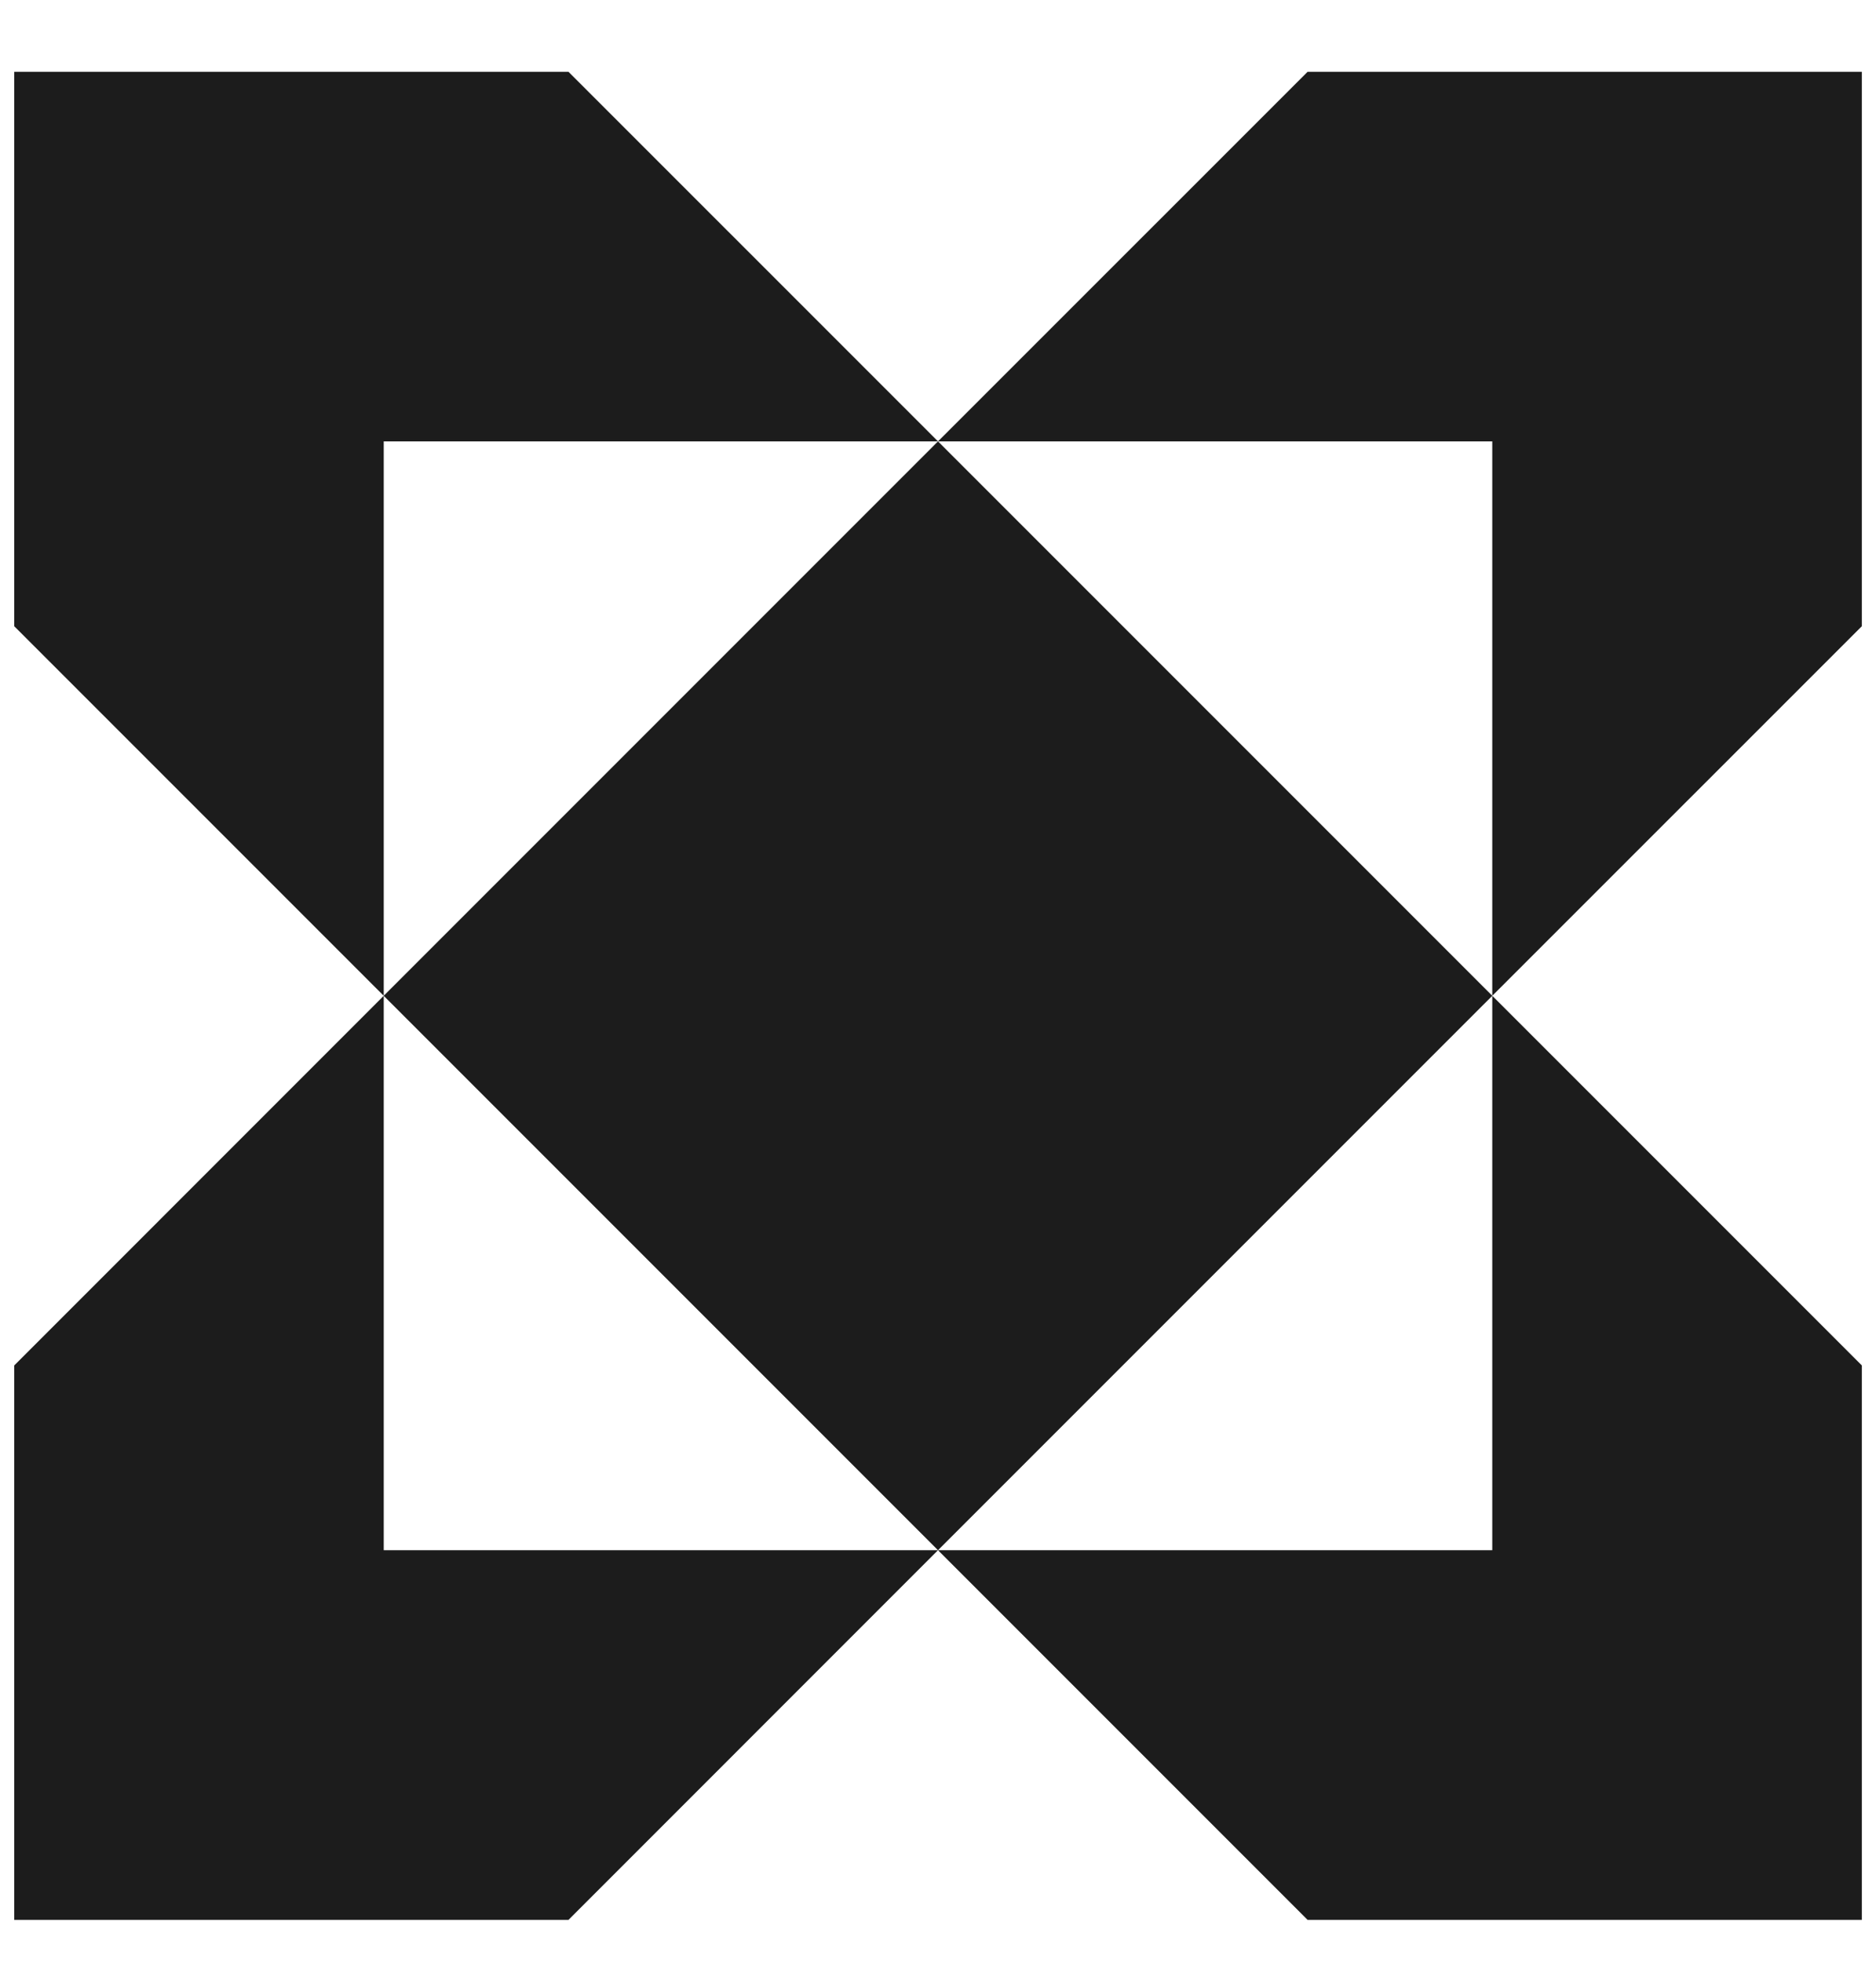 <svg width="22" height="23" viewBox="0 0 22 23" fill="none" xmlns="http://www.w3.org/2000/svg">
<path d="M4.5 11.675L11 5.175L17.5 11.675L11 18.175L4.5 11.675Z" fill="#1c1c1c"/>
<path d="M21.834 7.342L17.5 11.675V5.175H11L15.334 0.842H21.834V7.342Z" fill="#1c1c1c"/>
<path d="M21.834 16.009L17.5 11.675V18.175H11L15.334 22.509H21.834V16.009Z" fill="#1c1c1c"/>
<path d="M0.167 16.009L4.5 11.675V18.175H11L6.667 22.509H0.167L0.167 16.009Z" fill="#1c1c1c"/>
<path d="M0.167 7.342L4.5 11.675V5.175H11L6.667 0.842H0.167L0.167 7.342Z" fill="#1c1c1c"/>
</svg>
